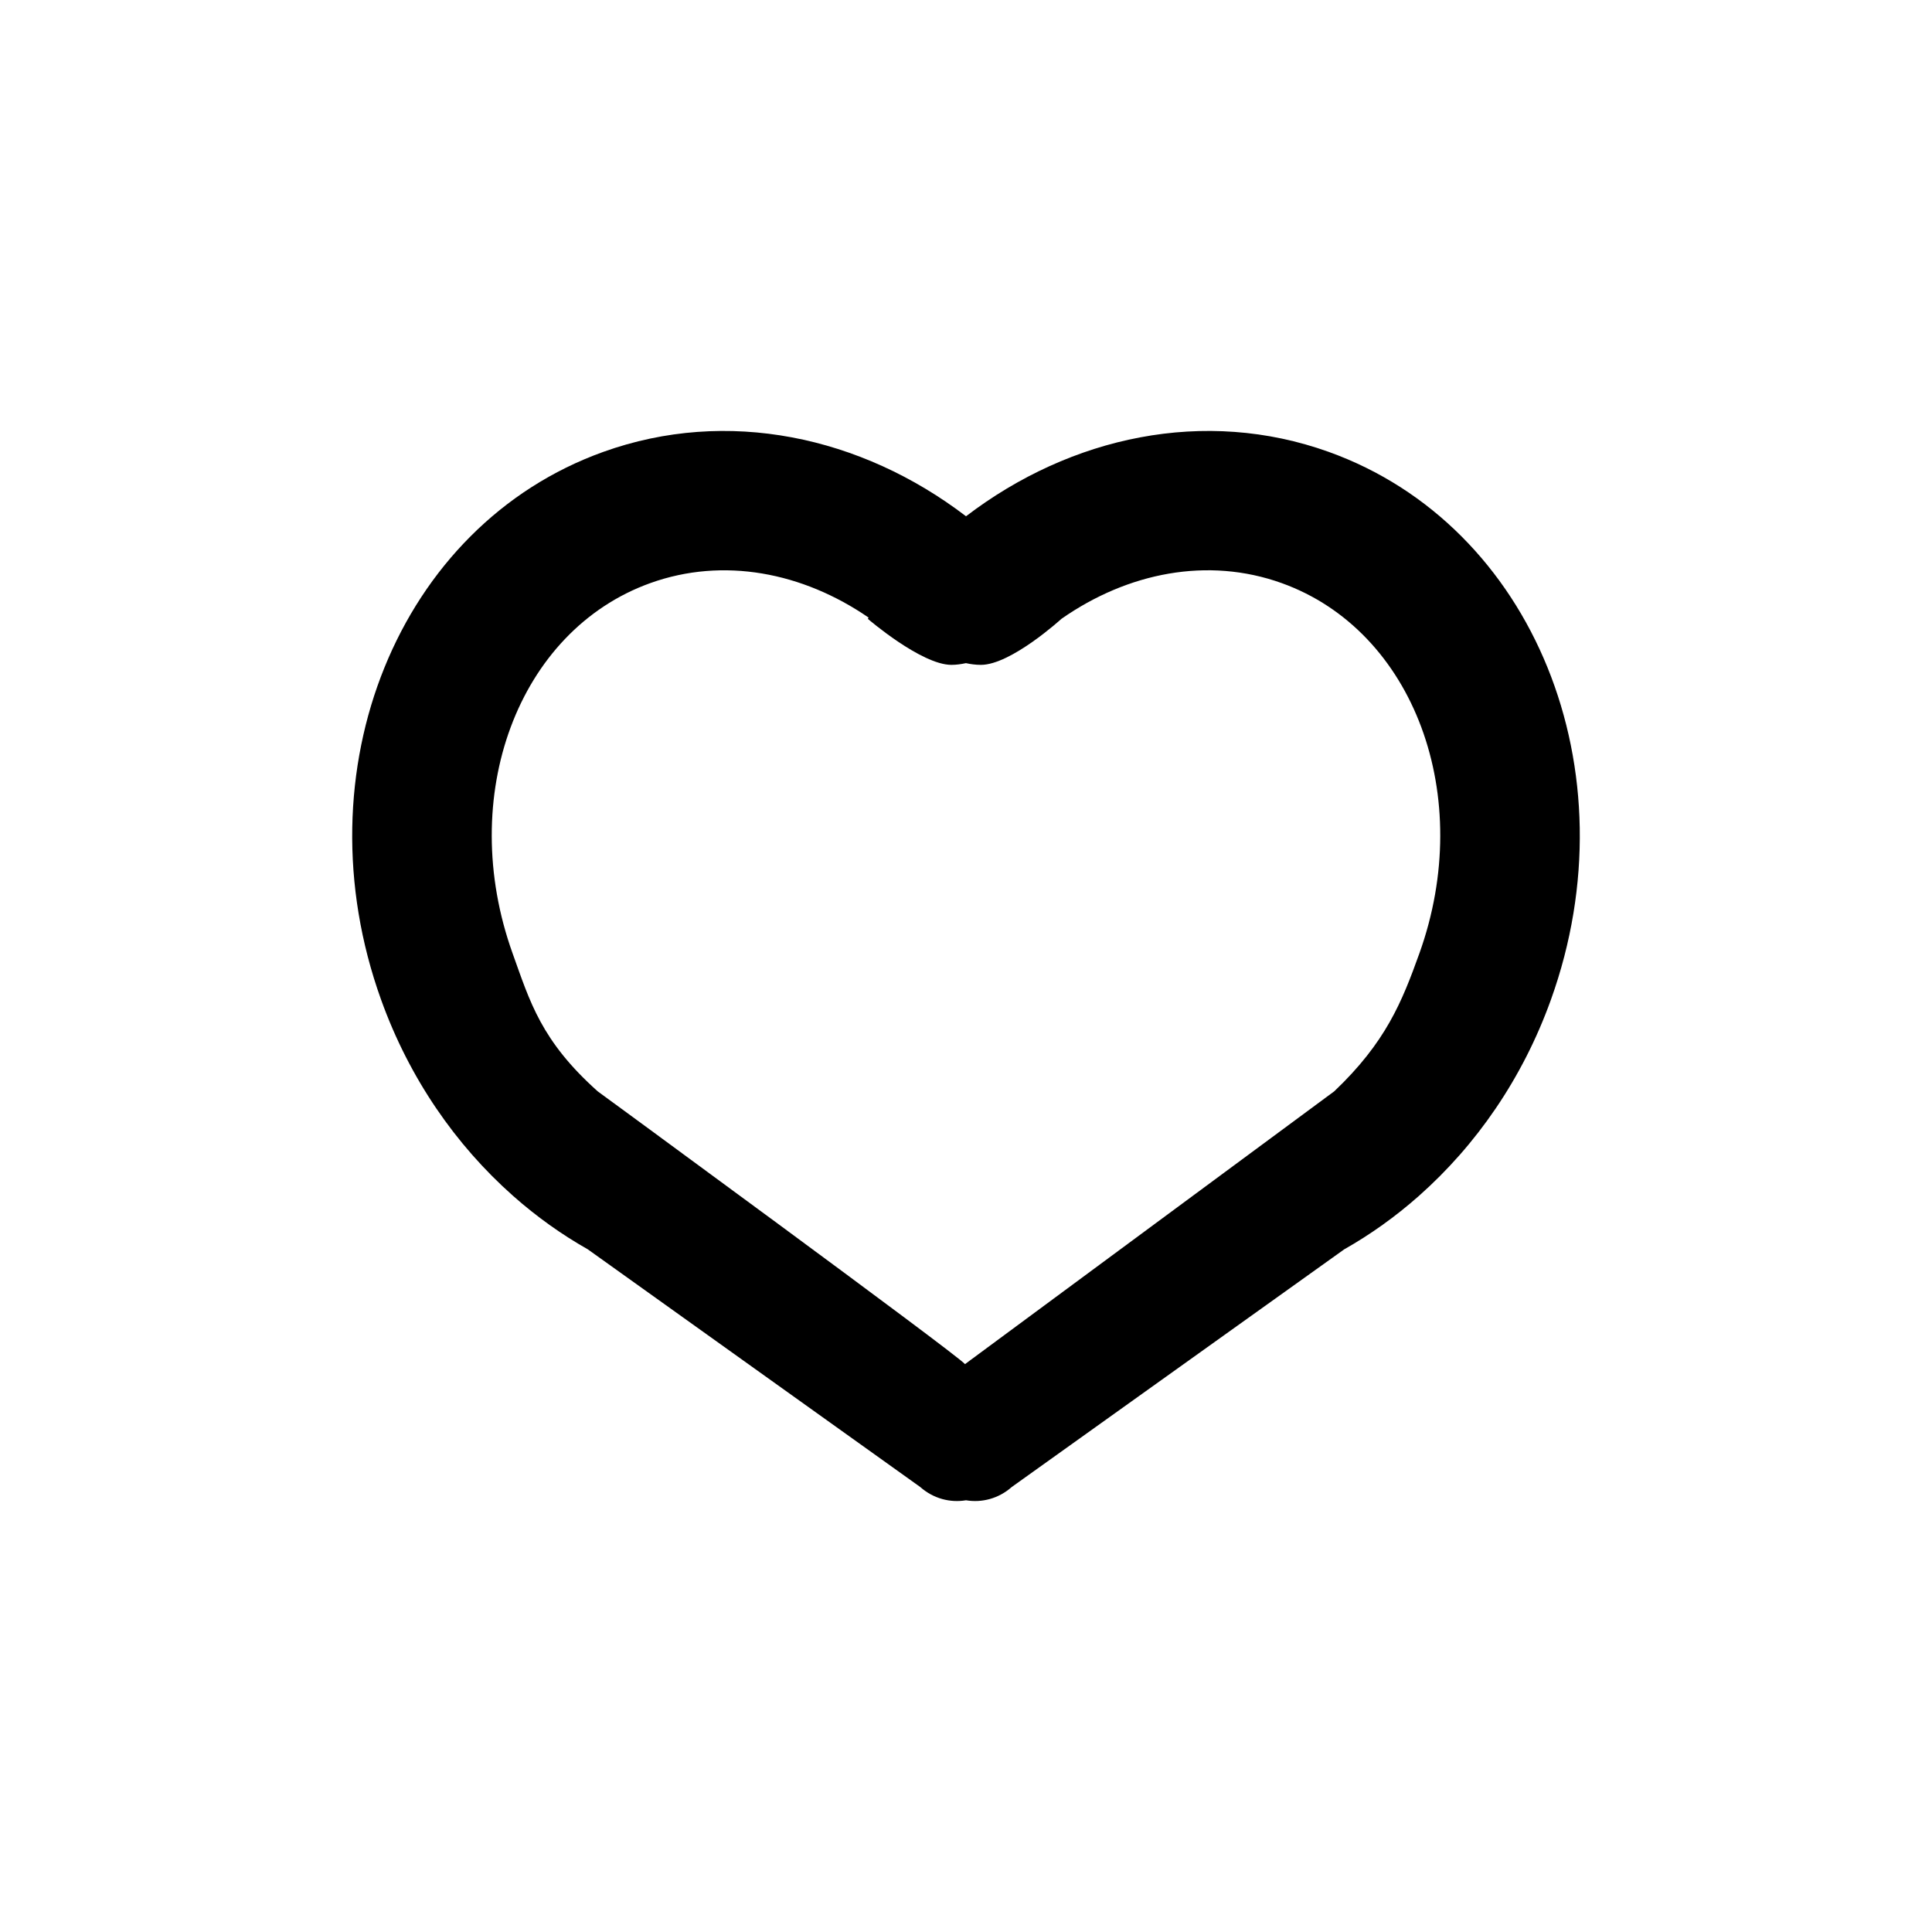 
<svg version="1.1" viewBox="0 0 100 100" width="50" height="50">
  <defs/>
  <g id="fediverse-likes-icon" stroke-dasharray="none" fill-opacity="1" stroke-opacity="1" stroke="none" fill="none">
    <path d="M 80.277 51.74 C 78.808 55.832 76.401 59.277 73.452 61.891 C 73.449 61.894 73.446 61.898 73.443 61.901 L 73.431 61.91 C 72.227 62.975 70.934 63.898 69.573 64.668 L 52.371 76.965 C 51.681 77.575 50.811 77.79 50 77.654 C 49.188 77.79 48.318 77.575 47.628 76.965 L 30.427 64.667 C 29.066 63.897 27.773 62.973 26.569 61.909 L 26.557 61.9 C 26.554 61.897 26.551 61.894 26.548 61.89 C 23.599 59.276 21.193 55.831 19.723 51.739 C 15.467 39.892 20.617 27.2 31.225 23.39 C 37.641 21.085 44.573 22.577 50.001 26.722 C 55.428 22.577 62.36 21.085 68.776 23.39 C 79.383 27.201 84.533 39.893 80.277 51.74 Z M 73.465 49.352 C 76.384 41.226 73.194 32.642 66.339 30.181 C 62.521 28.809 58.372 29.632 54.94 32.031 C 54.94 32.031 52.331 34.413 50.773 34.413 C 50.506 34.413 50.247 34.379 49.996 34.324 C 49.753 34.376 49.504 34.413 49.245 34.413 C 47.687 34.413 44.919 32.031 44.919 32.031 C 44.933 32.011 44.944 31.987 44.958 31.966 C 41.545 29.62 37.442 28.823 33.66 30.181 C 26.806 32.643 23.616 41.226 26.534 49.352 C 27.435 51.86 28.007 53.867 30.935 56.486 C 30.935 56.486 49.512 70.085 49.948 70.607 L 69.061 56.486 C 71.731 53.946 72.564 51.86 73.465 49.352 Z" fill="black"/>
  </g>
</svg>
